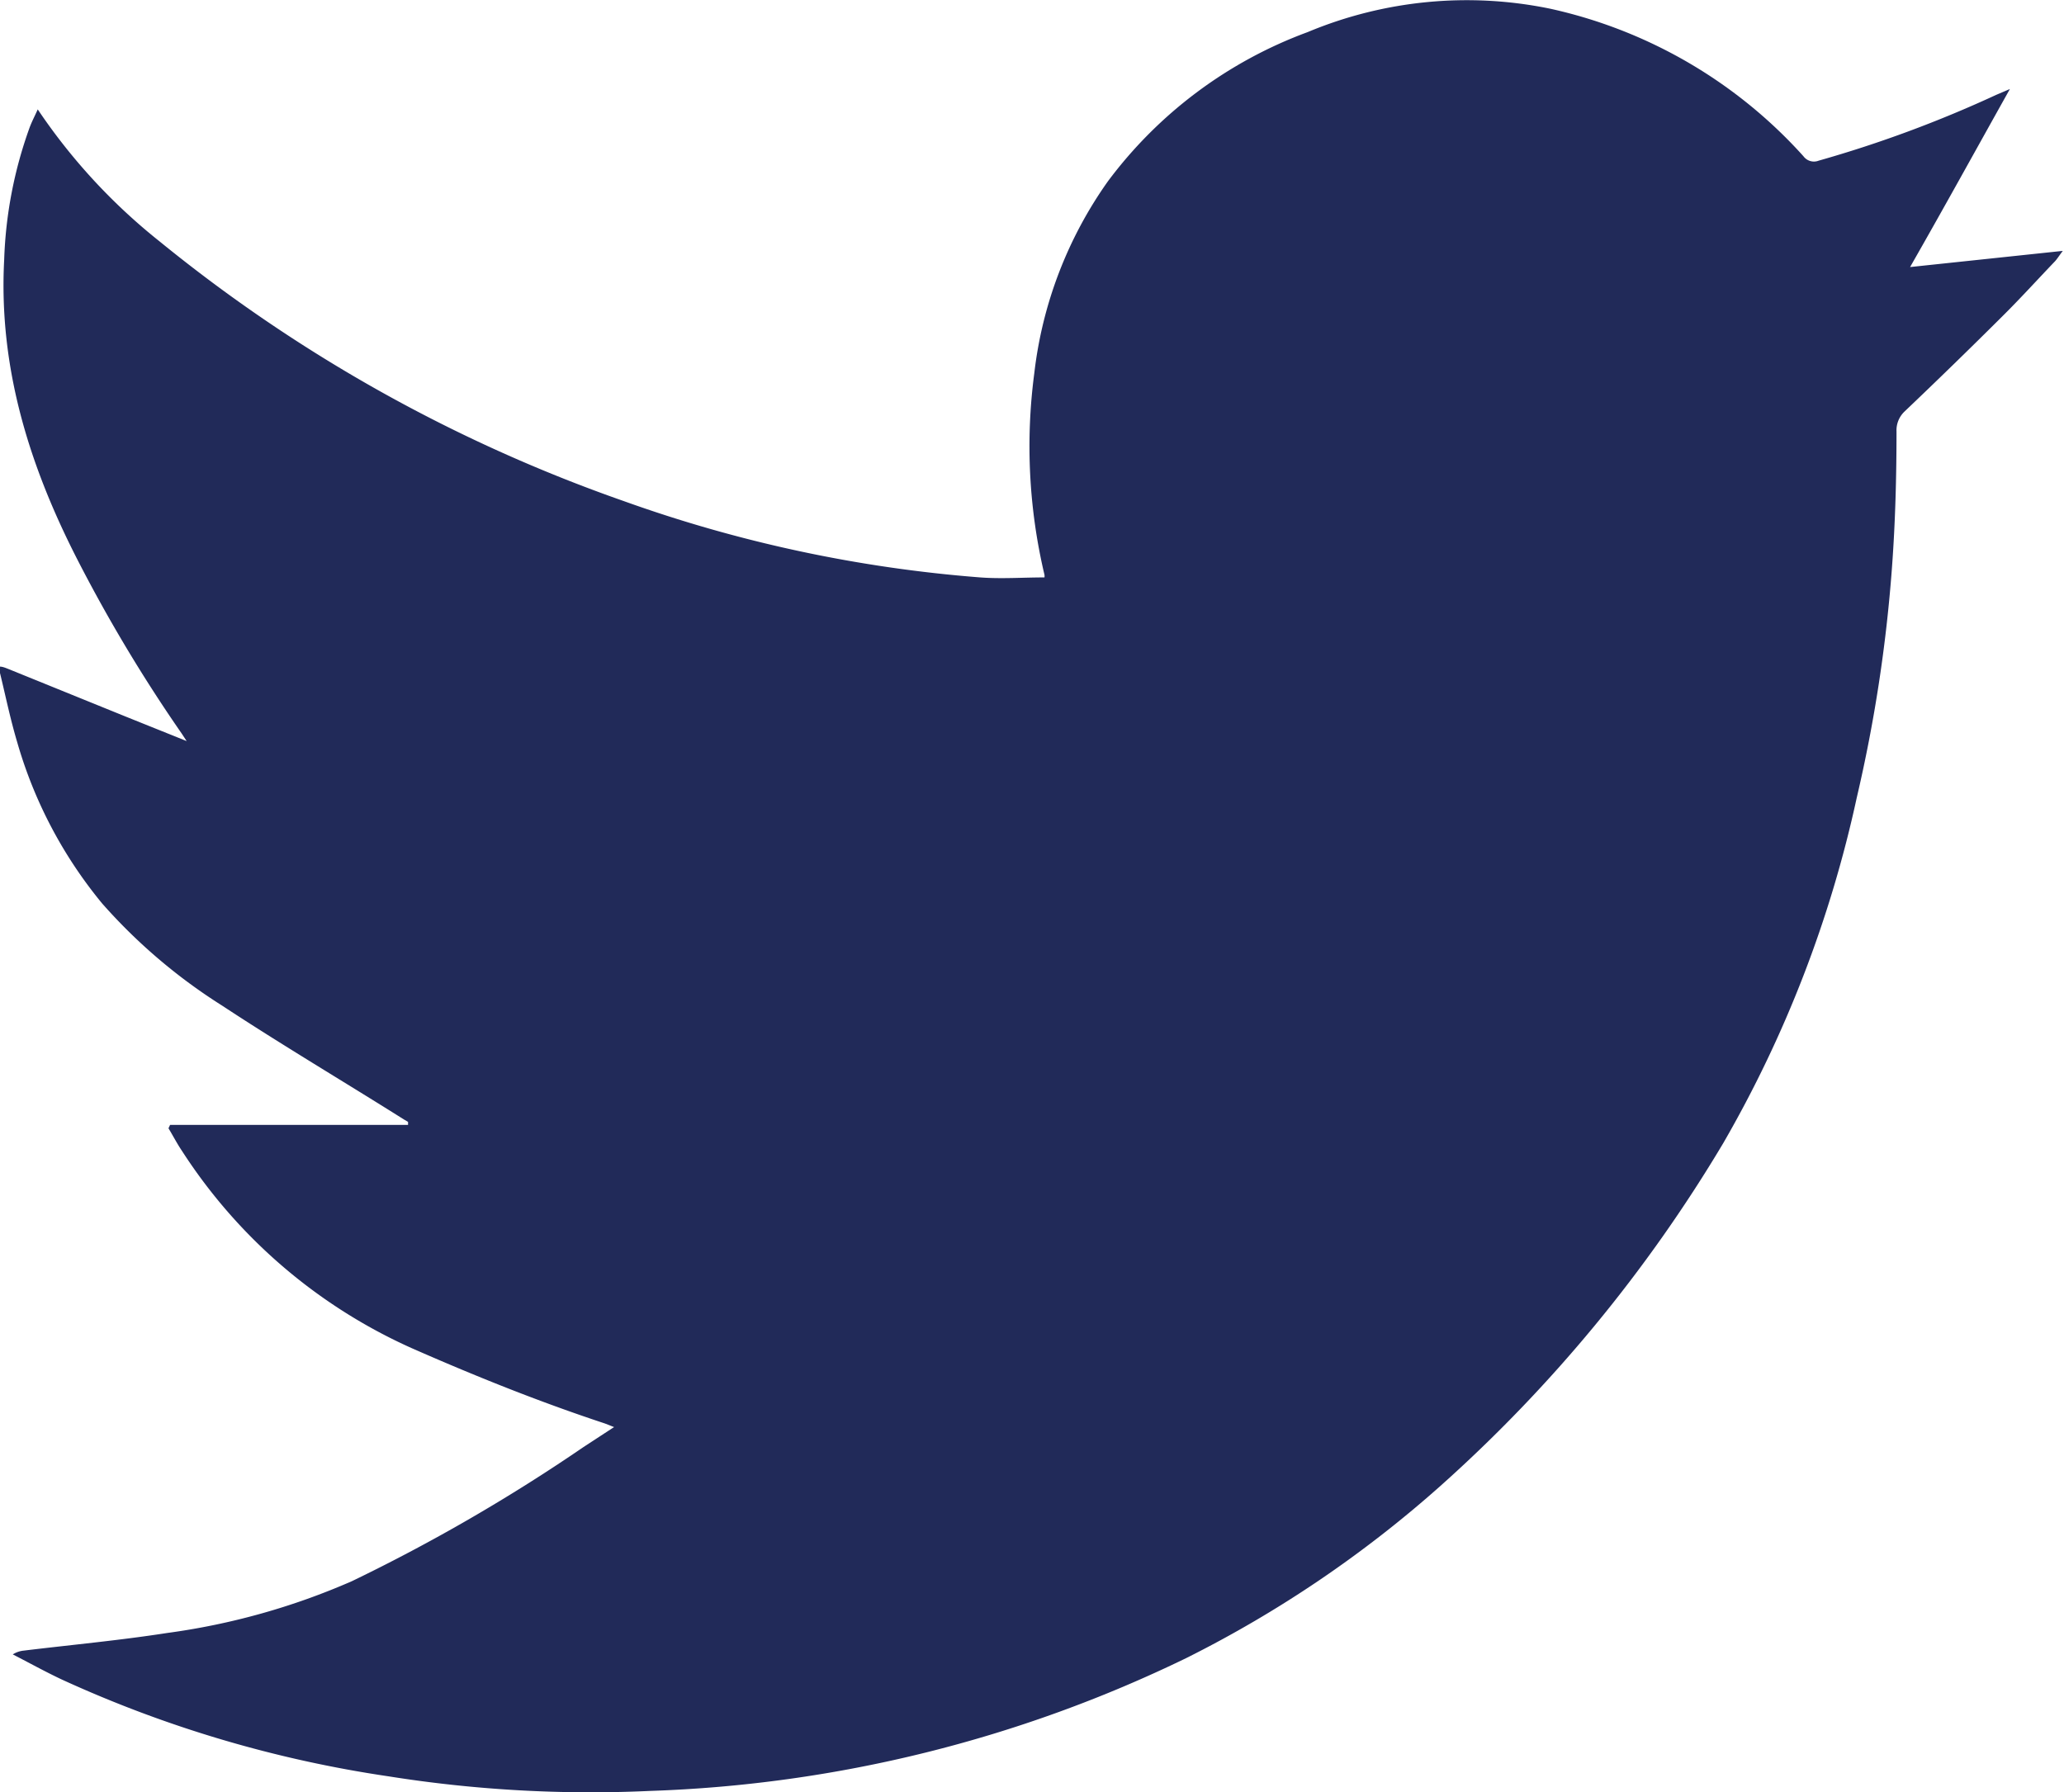<svg id="Layer_1" data-name="Layer 1" xmlns="http://www.w3.org/2000/svg" viewBox="0 0 103.39 89.8"><defs><style>.cls-1{fill:#212a59;}</style></defs><title>Artboard 16</title><path class="cls-1" d="M0,33.72V33.4c.13,0,.27.06.4.11L6.29,35.9l3.06,1.23-.25-.38a76.66,76.66,0,0,1-5.17-8.61C1.49,23.4-.08,18.45.21,13A21.48,21.48,0,0,1,1.48,6.4c.11-.3.26-.58.41-.92A29.39,29.39,0,0,0,8,12.1a77.09,77.09,0,0,0,23.23,13A68.5,68.5,0,0,0,49.1,28.93c1.06.08,2.14,0,3.22,0a.5.5,0,0,0,0-.13,27.92,27.92,0,0,1-.51-10.1A20.72,20.72,0,0,1,55.5,9.08a21.94,21.94,0,0,1,10-7.47A20.67,20.67,0,0,1,77.67.44,24,24,0,0,1,90.34,7.83a.65.65,0,0,0,.76.22A60.42,60.42,0,0,0,100,4.75l.68-.29c-1.68,3-3.29,5.93-5,8.92l7.65-.81c-.19.25-.28.4-.39.52-.89.93-1.75,1.88-2.66,2.78q-2.41,2.4-4.88,4.75a1.3,1.3,0,0,0-.4,1c0,2.28-.06,4.57-.23,6.85a74.53,74.53,0,0,1-1.76,11.49,60,60,0,0,1-6.68,17.3A73.35,73.35,0,0,1,72.13,74.47a58.43,58.43,0,0,1-12.7,8.6,66.51,66.51,0,0,1-26.87,6.66A64.46,64.46,0,0,1,19.47,89,60.36,60.36,0,0,1,3.1,84.15c-.83-.39-1.64-.84-2.46-1.26a1.25,1.25,0,0,1,.55-.19c2.38-.29,4.78-.51,7.16-.88a34.58,34.58,0,0,0,9.28-2.6,89.23,89.23,0,0,0,11.6-6.72l1.53-1-.46-.18c-3.3-1.09-6.51-2.38-9.69-3.78A26.65,26.65,0,0,1,9.12,57.67c-.25-.37-.45-.76-.68-1.14l.08-.17H20.44v-.15l-.22-.13c-3-1.89-6.11-3.73-9.1-5.7a27.7,27.7,0,0,1-6-5.11A22.4,22.4,0,0,1,.86,37.18C.51,36,.28,34.87,0,33.72Z"/></svg>